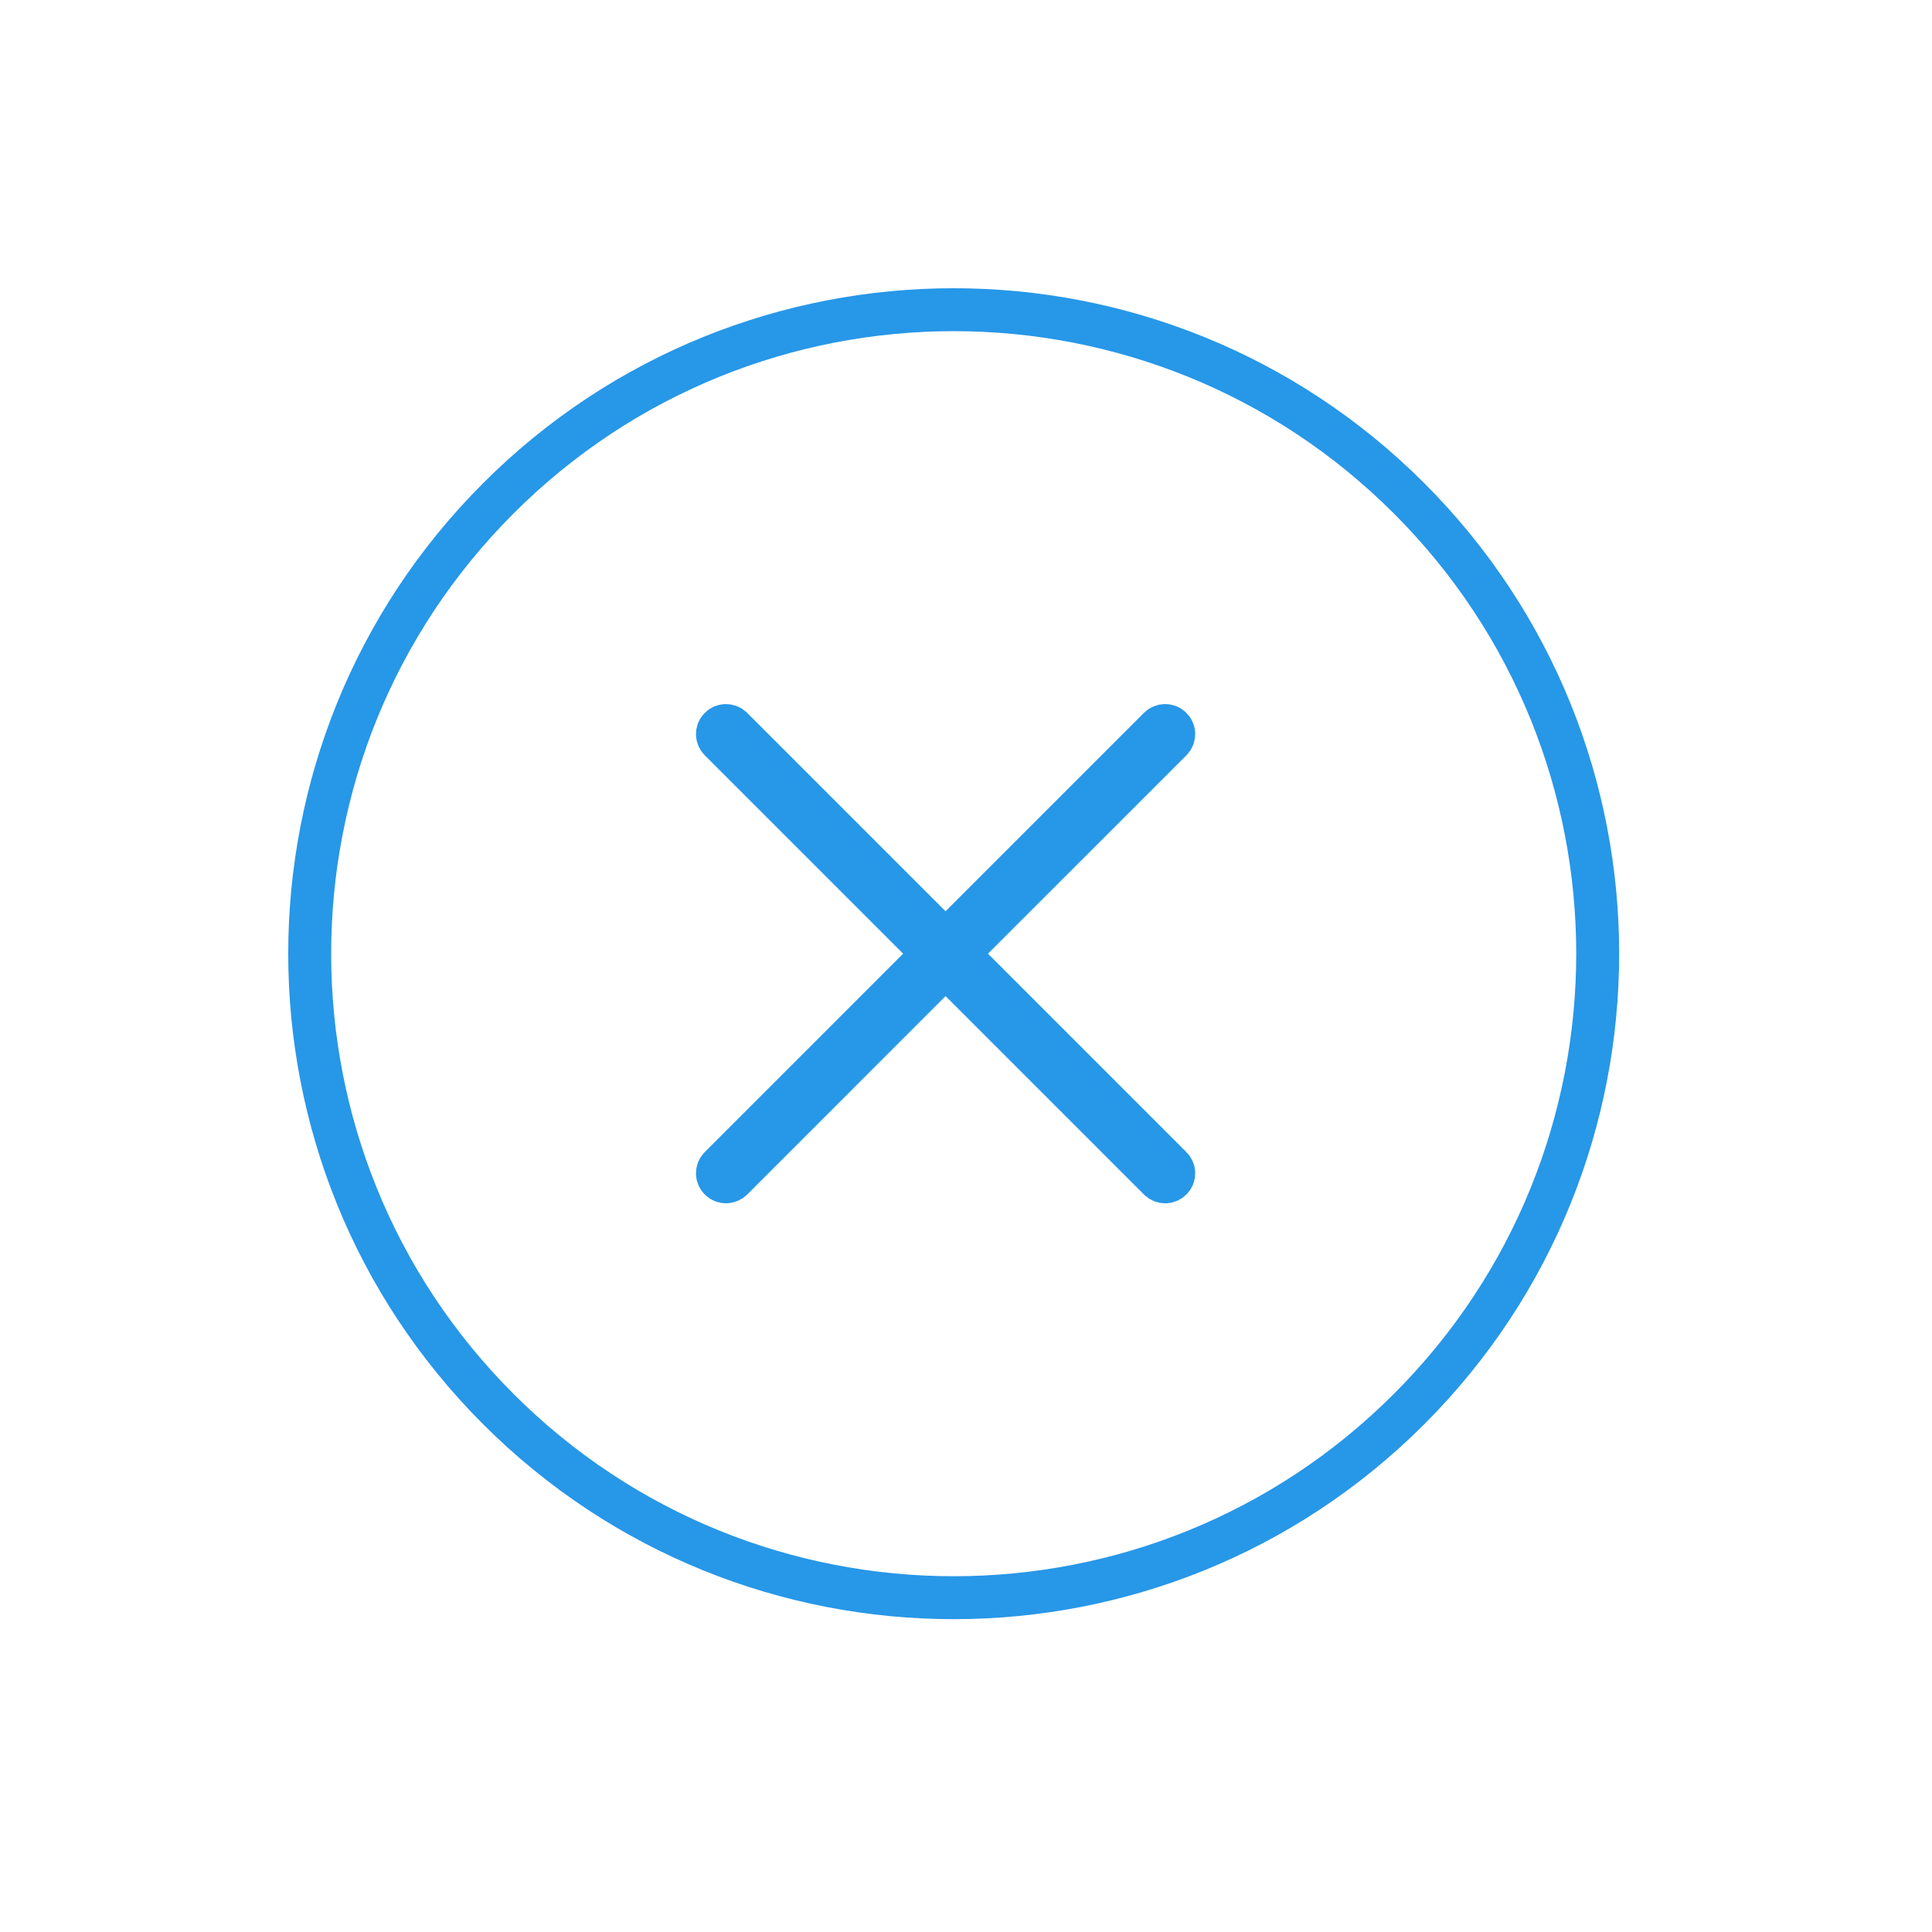<svg width="45" height="45" viewBox="0 0 45 45" fill="none" xmlns="http://www.w3.org/2000/svg">
<path fill-rule="evenodd" clip-rule="evenodd" d="M32.82 32.82C38.678 26.962 38.678 17.465 32.82 11.607C26.962 5.749 17.465 5.749 11.607 11.607C5.749 17.465 5.749 26.962 11.607 32.82C17.465 38.678 26.962 38.678 32.82 32.82Z" stroke="#2797E8"/>
<path fill-rule="evenodd" clip-rule="evenodd" d="M22.024 21.932L17.05 16.958C16.972 16.88 16.846 16.88 16.769 16.958C16.691 17.035 16.691 17.161 16.769 17.239L21.743 22.213L16.769 27.188C16.691 27.265 16.691 27.391 16.769 27.469C16.846 27.546 16.972 27.546 17.05 27.469L22.024 22.494L26.999 27.469C27.077 27.547 27.203 27.547 27.28 27.469C27.358 27.391 27.358 27.265 27.28 27.188L22.305 22.213L27.28 17.239C27.358 17.161 27.358 17.035 27.28 16.957C27.203 16.88 27.077 16.88 26.999 16.957L22.024 21.932Z" stroke="#2797E8"/>
</svg>
